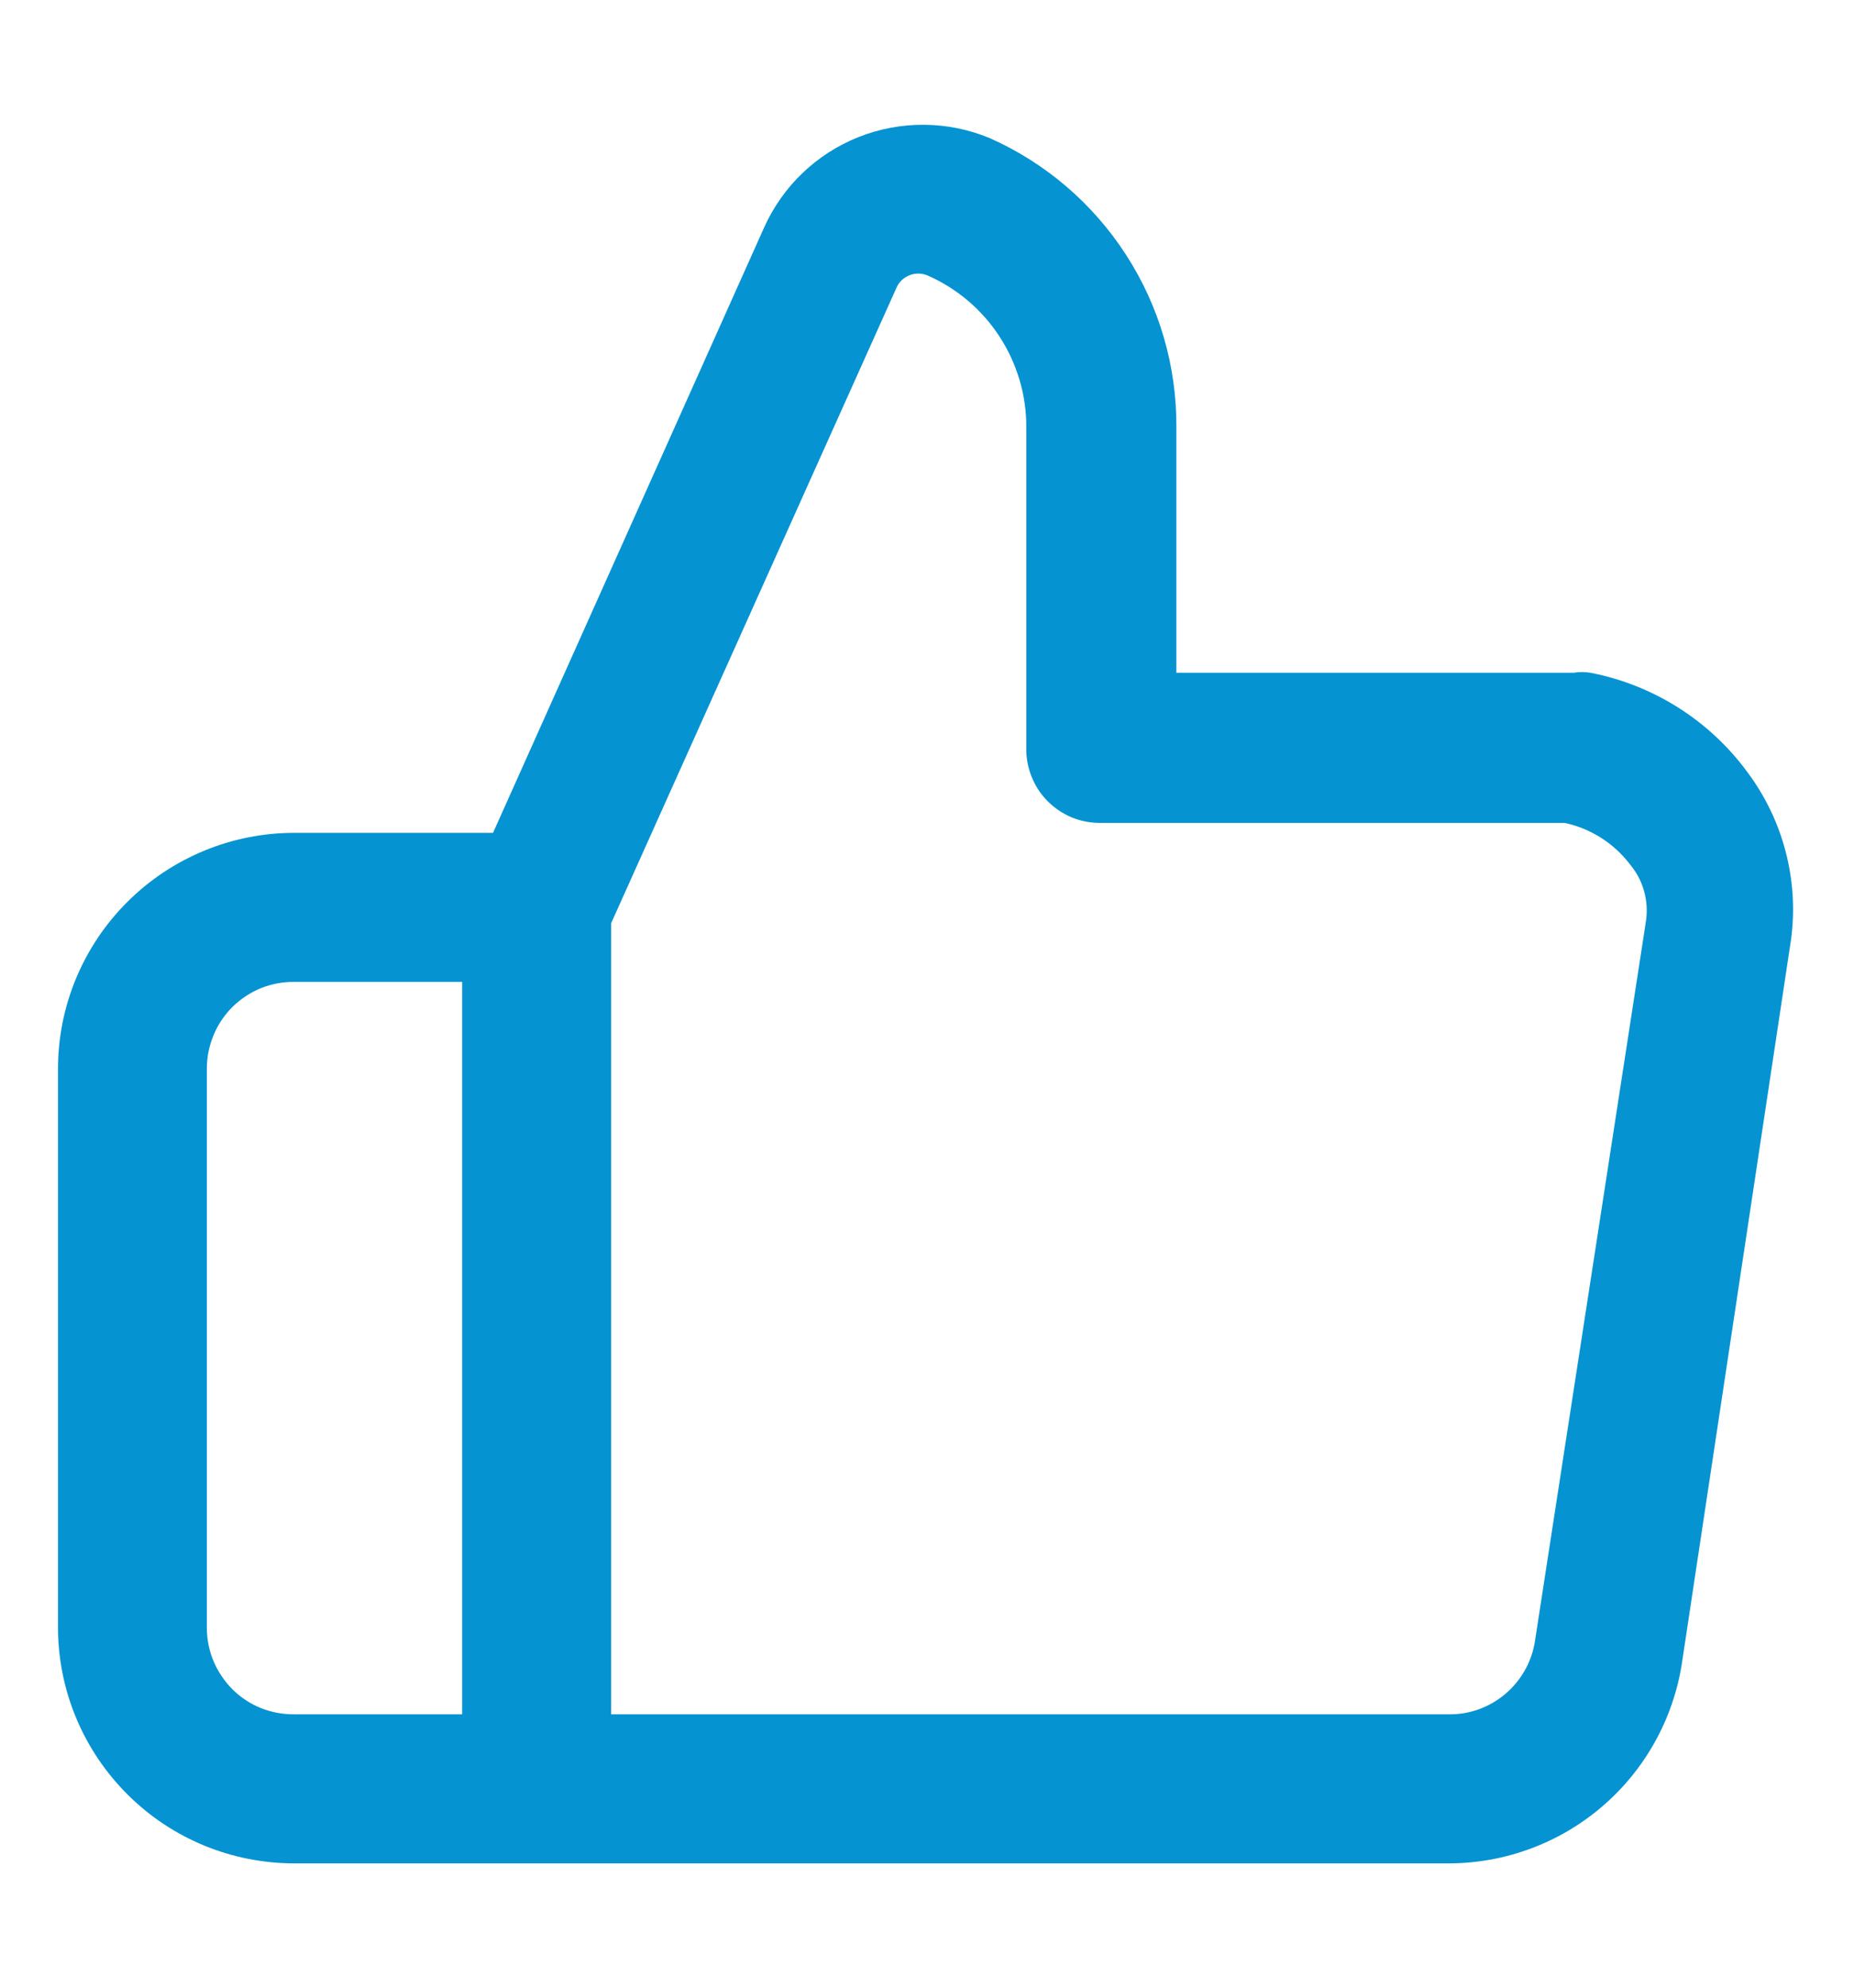 <svg width="14" height="15" viewBox="0 0 14 15" fill="none" xmlns="http://www.w3.org/2000/svg">
<path d="M10.938 14.062H2.223C1.752 14.062 1.3 13.877 0.966 13.545C0.631 13.213 0.441 12.763 0.438 12.292V8.062C0.439 7.59 0.628 7.138 0.963 6.805C1.298 6.472 1.75 6.285 2.223 6.285H3.723L5.77 1.717C5.91 1.405 6.166 1.16 6.484 1.034C6.802 0.908 7.157 0.911 7.473 1.042C7.895 1.229 8.253 1.536 8.503 1.923C8.754 2.311 8.886 2.763 8.883 3.225V5.077H11.883C11.925 5.07 11.968 5.07 12.01 5.077C12.485 5.169 12.909 5.437 13.195 5.827C13.465 6.188 13.584 6.64 13.525 7.087L12.7 12.555C12.634 12.975 12.42 13.358 12.097 13.634C11.774 13.91 11.363 14.062 10.938 14.062ZM4.615 12.937H10.938C11.094 12.94 11.246 12.885 11.365 12.785C11.485 12.684 11.565 12.544 11.59 12.39L12.43 6.945C12.44 6.87 12.435 6.795 12.414 6.722C12.394 6.65 12.358 6.583 12.31 6.525C12.188 6.364 12.012 6.252 11.815 6.21H8.312C8.238 6.211 8.163 6.197 8.094 6.169C8.025 6.14 7.962 6.098 7.91 6.045C7.857 5.992 7.816 5.928 7.789 5.859C7.761 5.789 7.748 5.715 7.75 5.64V3.225C7.751 2.981 7.68 2.743 7.547 2.539C7.414 2.335 7.224 2.174 7 2.077C6.956 2.06 6.907 2.06 6.864 2.079C6.82 2.097 6.786 2.131 6.768 2.175L4.615 6.967V12.937ZM2.223 7.41C2.136 7.409 2.051 7.425 1.97 7.457C1.89 7.49 1.818 7.538 1.756 7.598C1.695 7.659 1.646 7.731 1.613 7.811C1.58 7.891 1.562 7.976 1.562 8.062V12.292C1.563 12.378 1.581 12.463 1.615 12.542C1.649 12.62 1.698 12.692 1.759 12.752C1.82 12.812 1.893 12.859 1.972 12.891C2.052 12.922 2.137 12.938 2.223 12.937H3.49V7.41H2.223Z" fill="#0593D2"/>
</svg>
